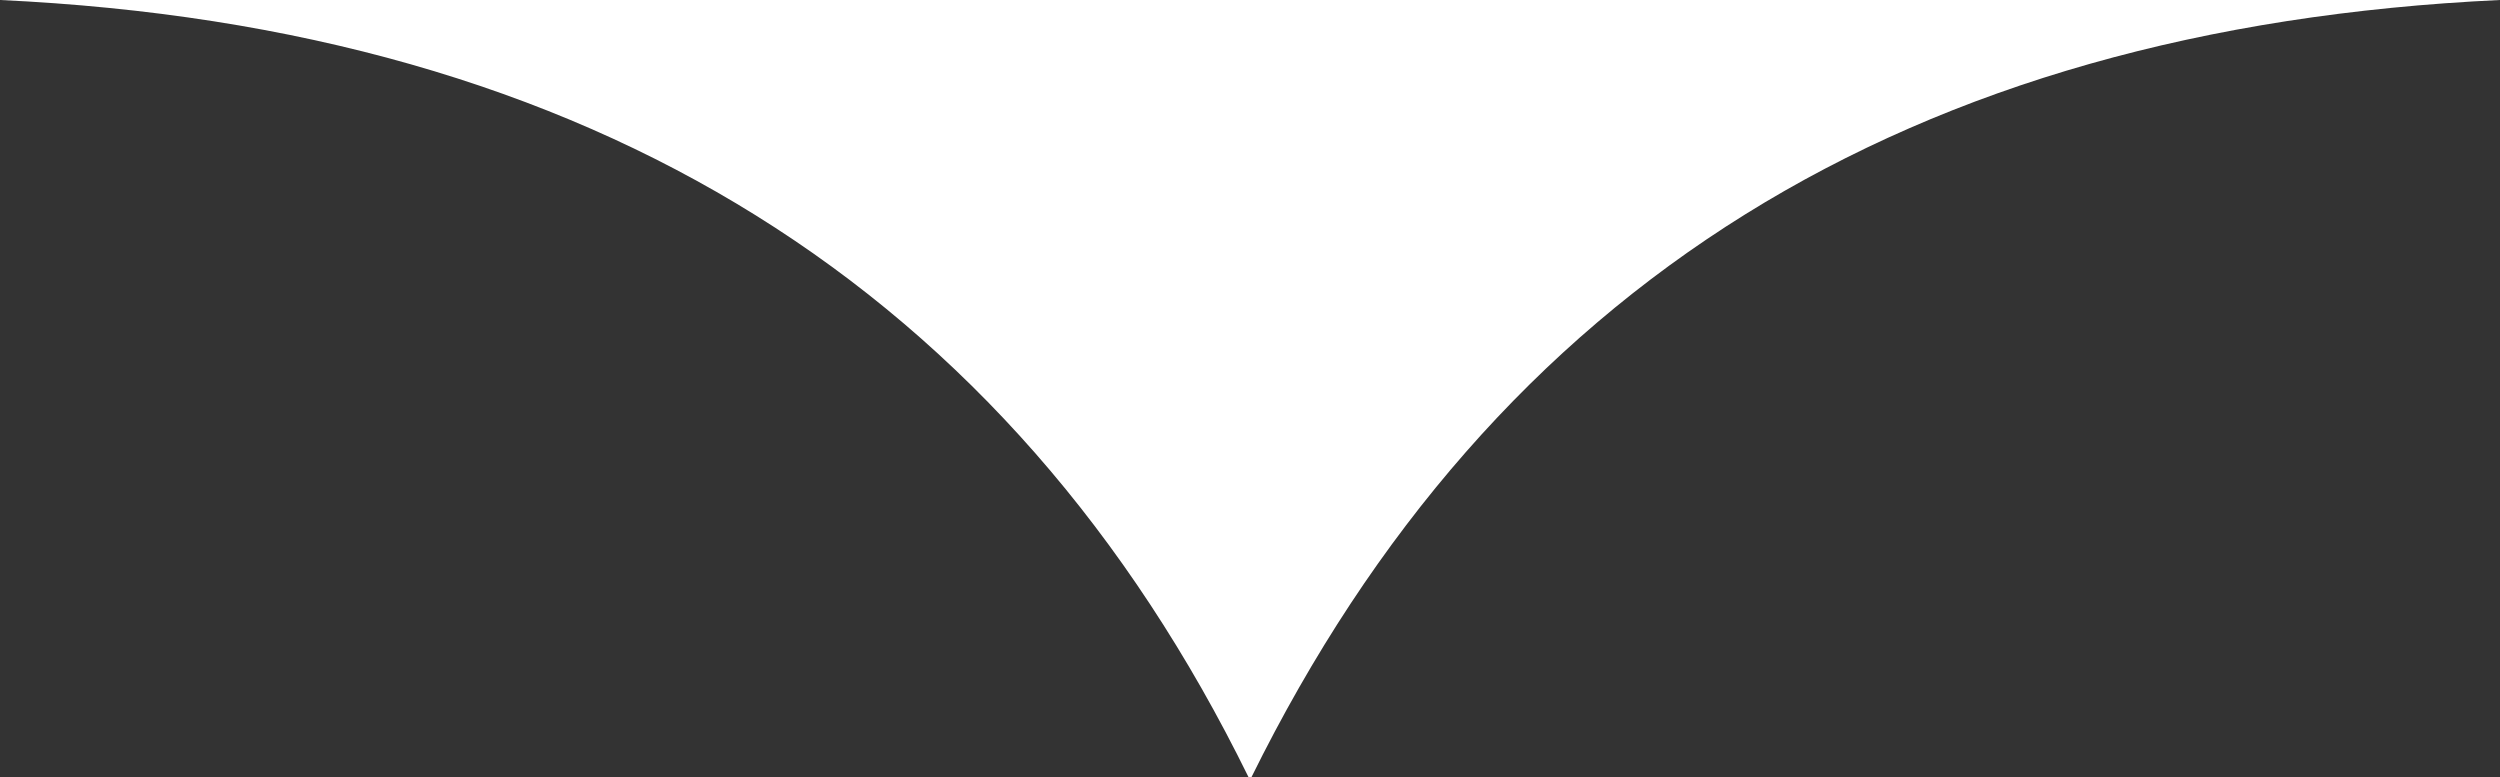 <svg width="119" height="37" viewBox="0 0 119 37" fill="none" xmlns="http://www.w3.org/2000/svg">
<rect x="0" y="0" width="119" height="37" fill="#333333" stroke="none"/>
<path id="Vector" fill-rule="evenodd" clip-rule="evenodd" d="M59.566 37C71.137 13.562 90.861 1.317 119 0H0C28.139 1.317 47.995 13.694 59.434 37H59.566Z" fill="white"/>
</svg>
